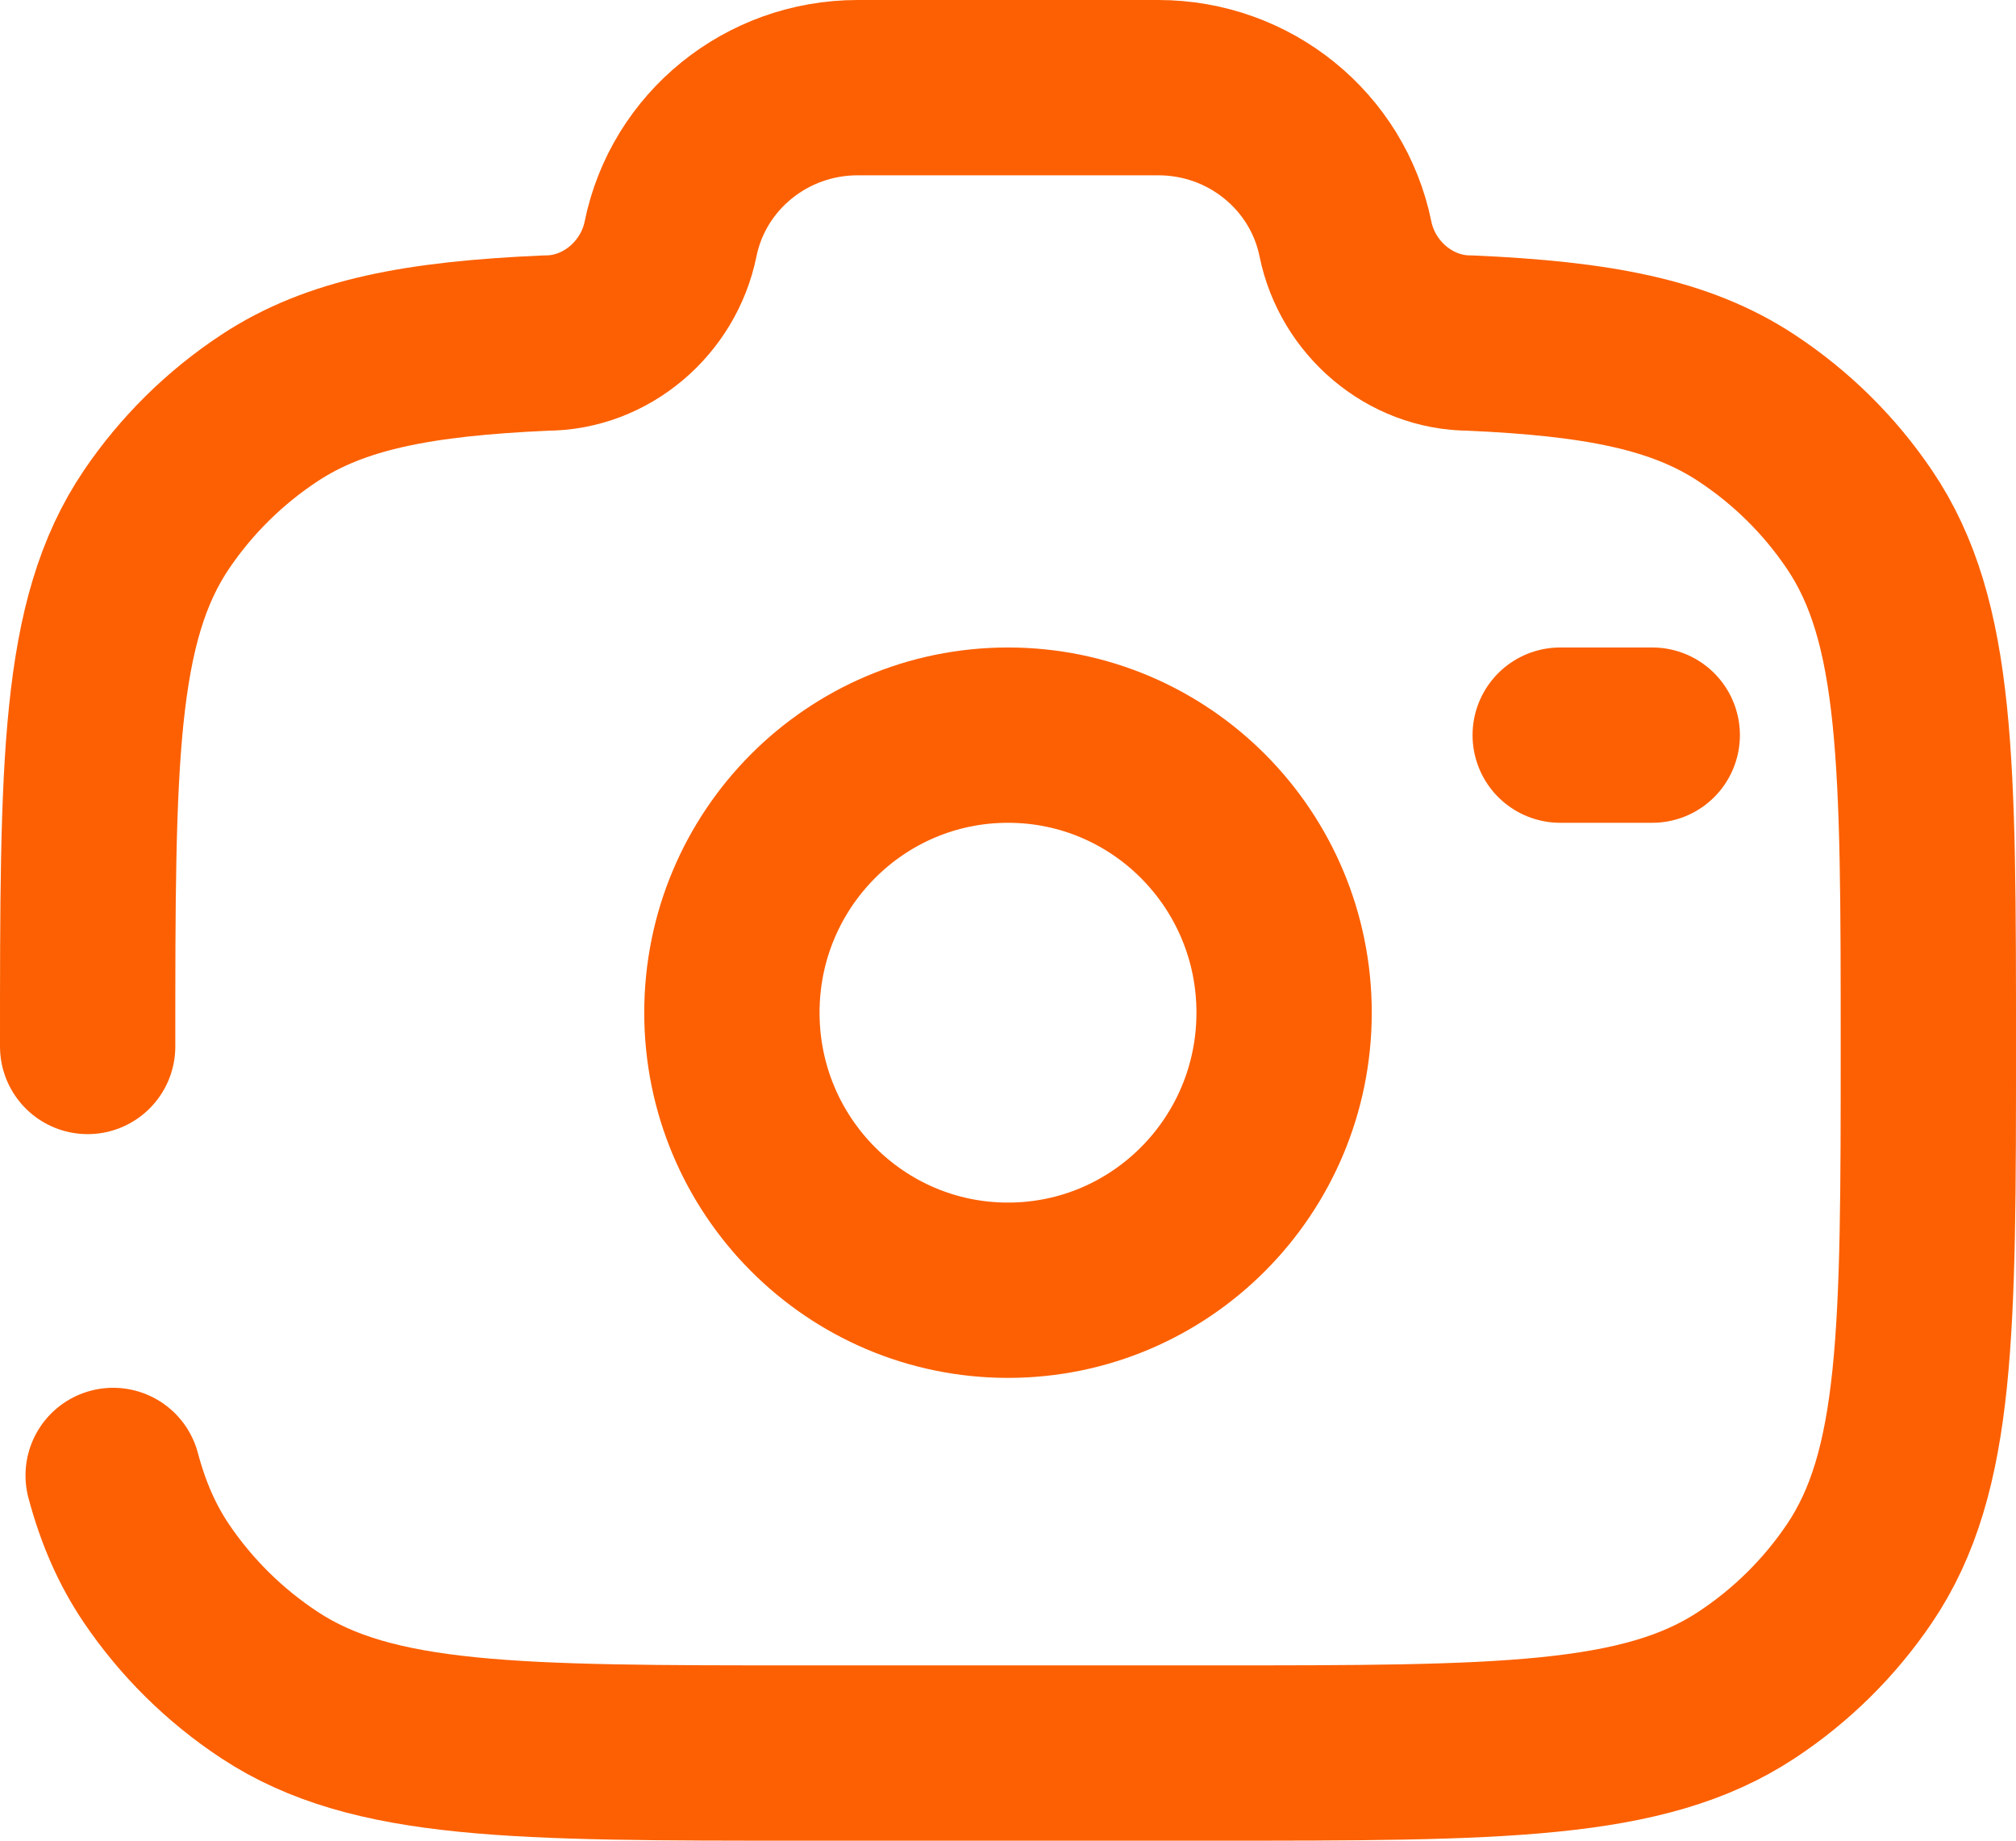 <svg width="23" height="21" viewBox="0 0 23 21" fill="none" xmlns="http://www.w3.org/2000/svg">
<path d="M11.5 14.72C13.24 14.72 14.65 13.302 14.65 11.553C14.65 9.804 13.24 8.387 11.5 8.387C9.76 8.387 8.35 9.804 8.35 11.553C8.35 13.302 9.76 14.72 11.5 14.72Z" stroke="#FC6002" stroke-width="2"/>
<path d="M1 11.939C1 8.705 1 7.088 1.786 5.926C2.127 5.423 2.564 4.991 3.074 4.655C3.83 4.156 4.777 3.978 6.227 3.914C6.919 3.914 7.514 3.397 7.65 2.727C7.854 1.723 8.747 1 9.785 1H13.215C14.253 1 15.146 1.723 15.35 2.727C15.486 3.397 16.081 3.914 16.773 3.914C18.223 3.978 19.17 4.156 19.926 4.655C20.436 4.991 20.873 5.423 21.213 5.926C22 7.088 22 8.705 22 11.939C22 15.174 22 16.791 21.213 17.953C20.873 18.456 20.436 18.888 19.926 19.224C18.749 20 17.11 20 13.833 20H9.167C5.89 20 4.251 20 3.074 19.224C2.564 18.888 2.127 18.456 1.786 17.953C1.564 17.625 1.405 17.26 1.291 16.833" stroke="#FC6002" stroke-width="2" stroke-linecap="round"/>
<path d="M18.85 8.387H17.8" stroke="#FC6002" stroke-width="2" stroke-linecap="round"/>
</svg>
